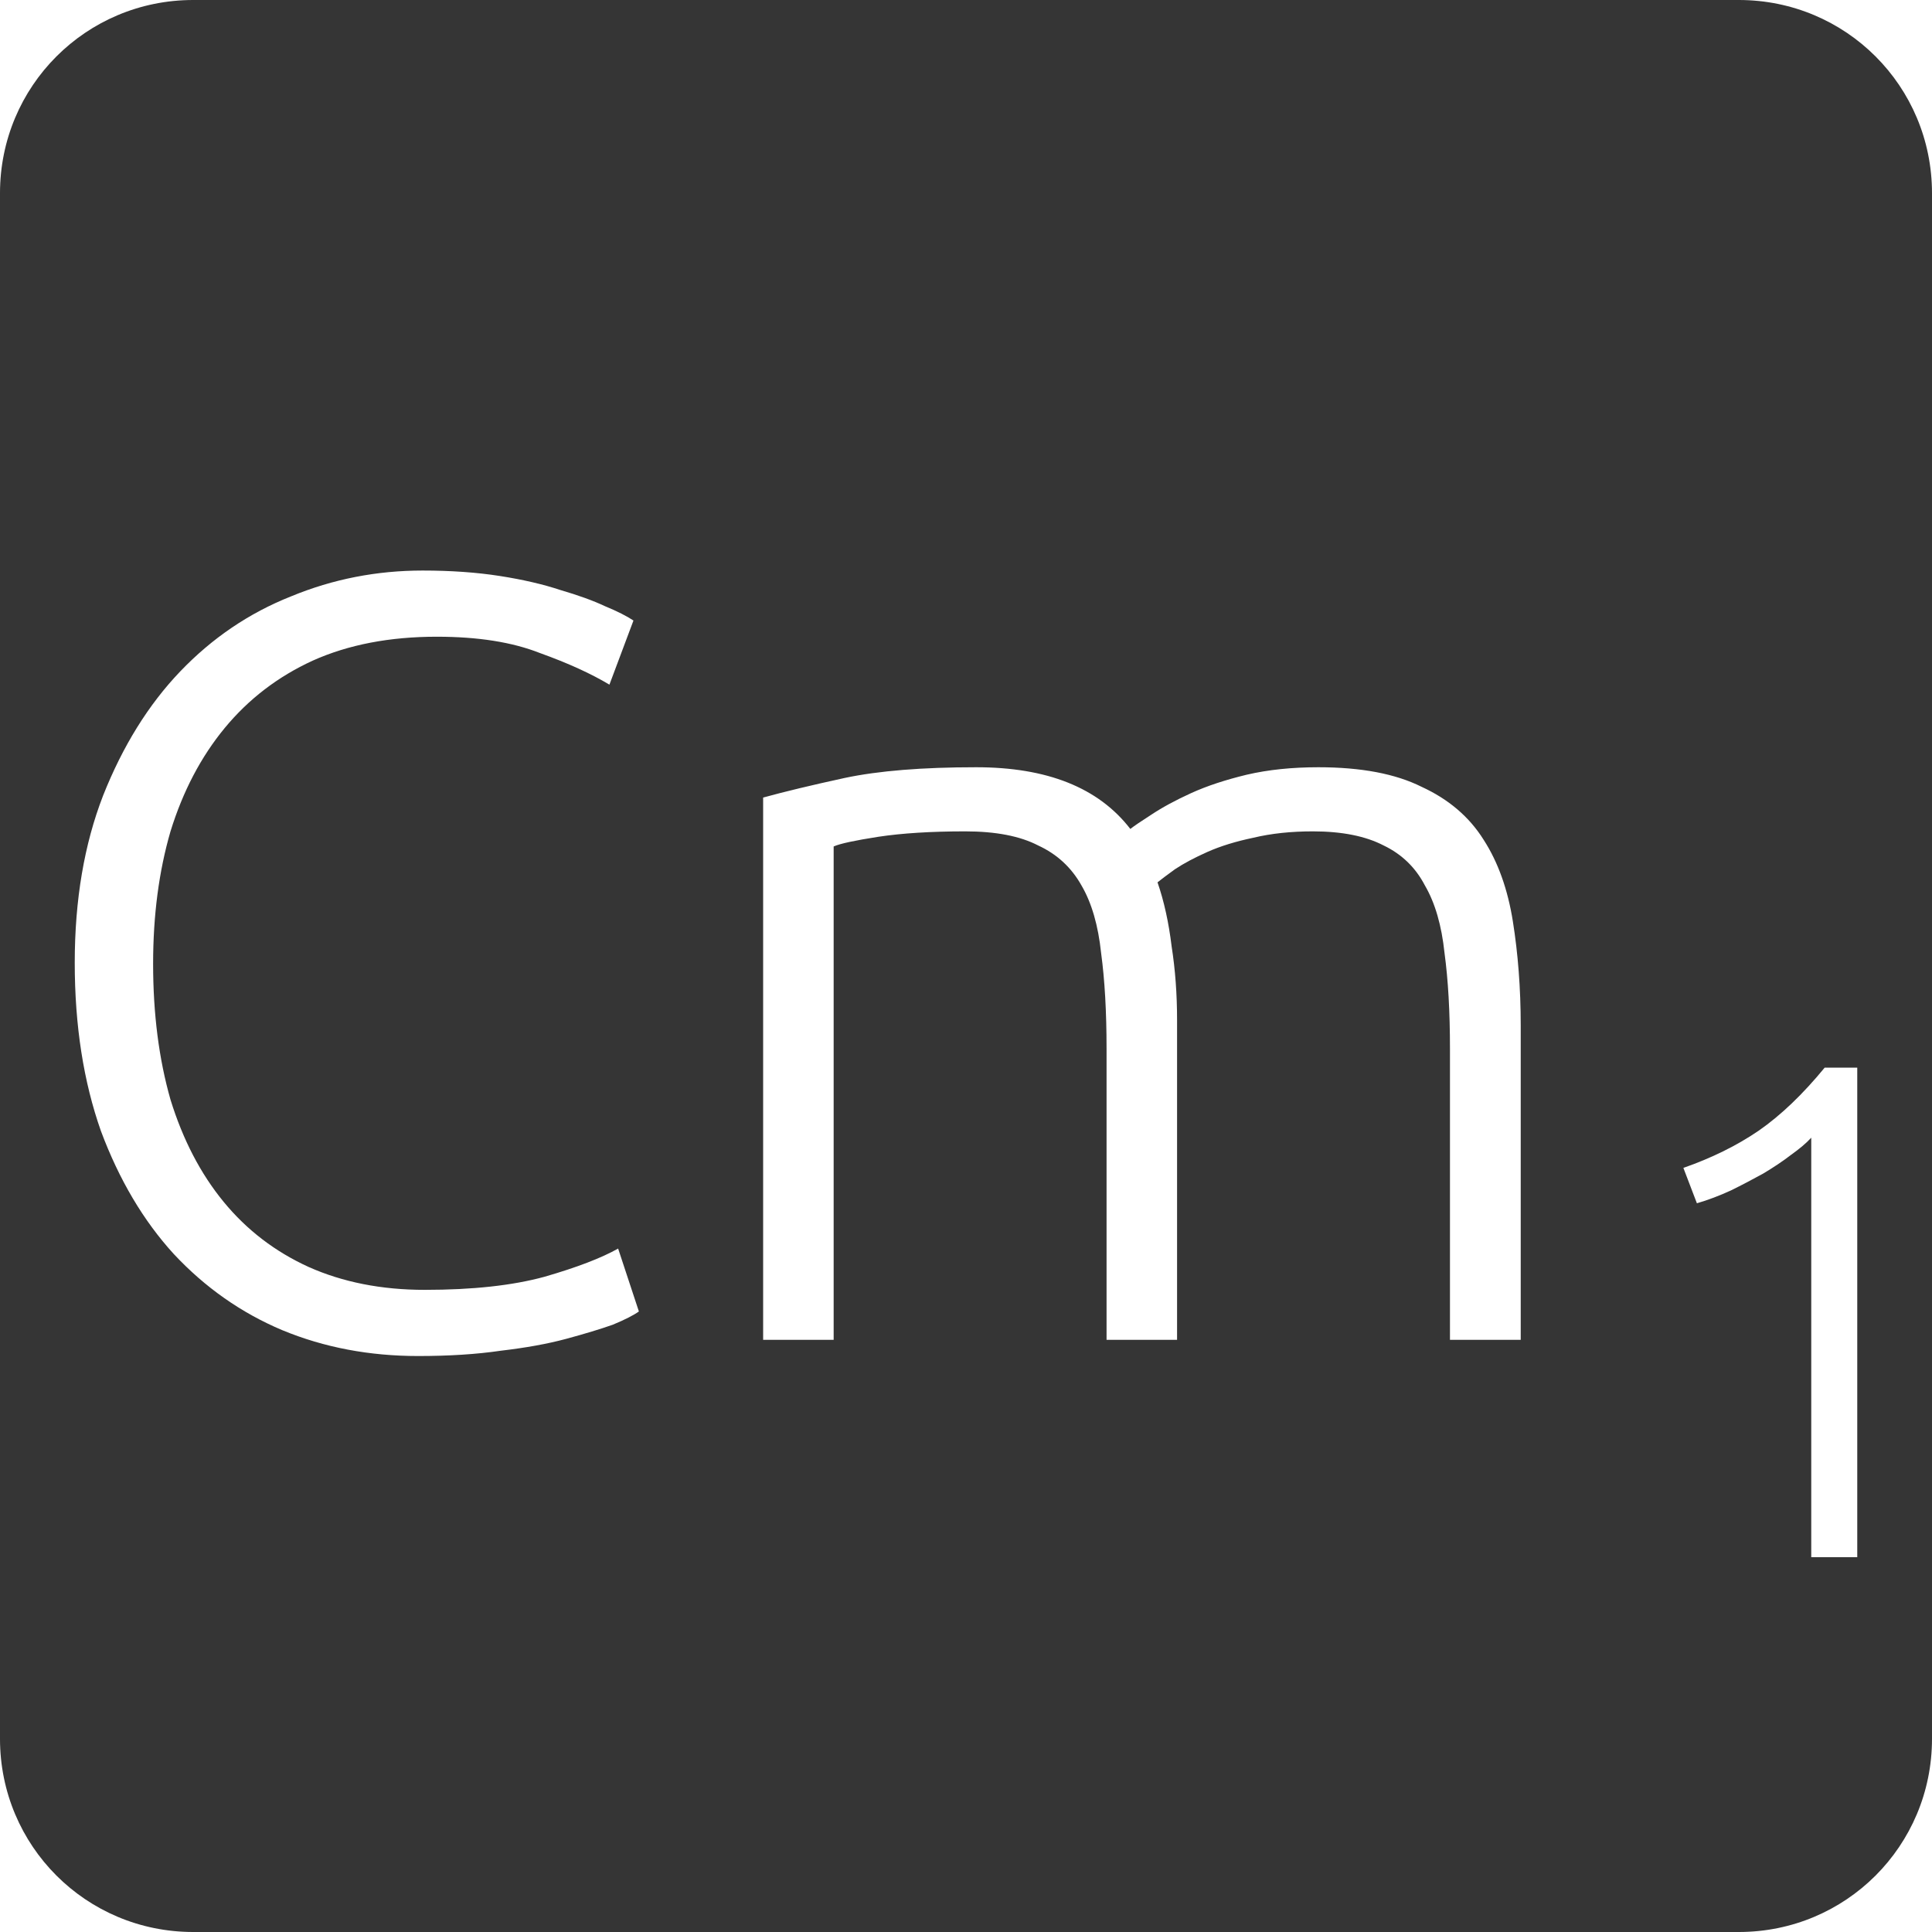 <?xml version="1.0" encoding="UTF-8" standalone="no"?>
<svg
   xmlns:dc="http://purl.org/dc/elements/1.1/"
   xmlns:cc="http://creativecommons.org/ns#"
   xmlns:rdf="http://www.w3.org/1999/02/22-rdf-syntax-ns#"
   xmlns:svg="http://www.w3.org/2000/svg"
   xmlns="http://www.w3.org/2000/svg"
   xmlns:sodipodi="http://sodipodi.sourceforge.net/DTD/sodipodi-0.dtd"
   xmlns:inkscape="http://www.inkscape.org/namespaces/inkscape"
   viewBox="0 0 16 16"
   id="svg2"
   version="1.1"
   inkscape:version="0.91 r13725"
   sodipodi:docname="indicator-keyboard-Cm-1.svg">
  <defs
     id="defs12" />
  <sodipodi:namedview
     pagecolor="#ffffff"
     bordercolor="#666666"
     borderopacity="1"
     objecttolerance="10"
     gridtolerance="10"
     guidetolerance="10"
     inkscape:pageopacity="0"
     inkscape:pageshadow="2"
     inkscape:window-width="640"
     inkscape:window-height="480"
     id="namedview10"
     showgrid="false"
     inkscape:zoom="14.75"
     inkscape:cx="8"
     inkscape:cy="8"
     inkscape:window-x="65"
     inkscape:window-y="24"
     inkscape:window-maximized="0"
     inkscape:current-layer="svg2" />
  <path
     style="fill:#353535;fill-opacity:1"
     d="M 1.6 0 C 0.713 2.9605947e-16 0 0.713 0 1.6 L 0 14.4 C 2.9605947e-16 15.287 0.713 16 1.6 16 L 14.4 16 C 15.287 16 16 15.287 16 14.4 L 16 1.6 C 16 0.713 15.287 0 14.4 0 L 1.6 0 z M 3.5 4.725 C 3.734 4.725 3.947 4.74 4.139 4.77 C 4.331 4.8 4.499 4.839 4.643 4.887 C 4.787 4.929 4.91 4.973 5.012 5.021 C 5.114 5.063 5.192 5.103 5.246 5.139 L 5.047 5.67 C 4.897 5.58 4.705 5.492 4.471 5.408 C 4.243 5.318 3.959 5.273 3.617 5.273 C 3.227 5.273 2.884 5.339 2.59 5.471 C 2.302 5.603 2.059 5.789 1.861 6.029 C 1.663 6.269 1.514 6.555 1.412 6.885 C 1.316 7.215 1.268 7.58 1.268 7.982 C 1.268 8.396 1.316 8.771 1.412 9.107 C 1.514 9.437 1.66 9.719 1.852 9.953 C 2.044 10.187 2.279 10.366 2.555 10.492 C 2.837 10.618 3.158 10.682 3.518 10.682 C 3.914 10.682 4.244 10.646 4.508 10.574 C 4.778 10.496 4.981 10.418 5.119 10.34 L 5.291 10.861 C 5.249 10.891 5.176 10.929 5.074 10.971 C 4.972 11.007 4.843 11.046 4.688 11.088 C 4.532 11.13 4.352 11.162 4.148 11.186 C 3.944 11.216 3.715 11.23 3.463 11.23 C 3.061 11.23 2.686 11.16 2.338 11.016 C 1.996 10.872 1.697 10.661 1.439 10.385 C 1.187 10.109 0.986 9.769 0.836 9.367 C 0.692 8.959 0.619 8.495 0.619 7.973 C 0.619 7.451 0.698 6.99 0.854 6.588 C 1.016 6.18 1.228 5.837 1.492 5.561 C 1.756 5.285 2.062 5.077 2.41 4.939 C 2.758 4.795 3.122 4.725 3.5 4.725 z M 8.084 6.354 C 8.672 6.354 9.097 6.523 9.361 6.865 C 9.391 6.841 9.449 6.802 9.533 6.748 C 9.623 6.688 9.733 6.628 9.865 6.568 C 9.997 6.508 10.15 6.458 10.324 6.416 C 10.504 6.374 10.702 6.354 10.918 6.354 C 11.272 6.354 11.557 6.408 11.773 6.516 C 11.995 6.618 12.167 6.763 12.287 6.955 C 12.407 7.141 12.487 7.367 12.529 7.631 C 12.571 7.895 12.594 8.182 12.594 8.494 L 12.594 11.096 L 12.008 11.096 L 12.008 8.684 C 12.008 8.378 11.993 8.115 11.963 7.893 C 11.939 7.665 11.885 7.478 11.801 7.334 C 11.723 7.184 11.609 7.074 11.459 7.002 C 11.309 6.924 11.113 6.885 10.873 6.885 C 10.693 6.885 10.529 6.902 10.379 6.938 C 10.235 6.968 10.108 7.007 10 7.055 C 9.892 7.103 9.802 7.151 9.73 7.199 C 9.664 7.247 9.616 7.283 9.586 7.307 C 9.64 7.463 9.679 7.64 9.703 7.838 C 9.733 8.03 9.748 8.233 9.748 8.449 L 9.748 11.096 L 9.164 11.096 L 9.164 8.684 C 9.164 8.378 9.149 8.115 9.119 7.893 C 9.095 7.665 9.041 7.478 8.957 7.334 C 8.873 7.184 8.754 7.074 8.598 7.002 C 8.448 6.924 8.246 6.885 7.994 6.885 C 7.712 6.885 7.471 6.9 7.273 6.93 C 7.081 6.96 6.958 6.986 6.904 7.01 L 6.904 11.096 L 6.32 11.096 L 6.32 6.605 C 6.494 6.557 6.718 6.503 6.994 6.443 C 7.276 6.383 7.64 6.354 8.084 6.354 z M 15.111 8.842 L 15.381 8.842 L 15.381 12.896 L 15 12.896 L 15 9.422 C 14.957 9.469 14.9 9.516 14.83 9.566 C 14.764 9.617 14.687 9.668 14.602 9.719 C 14.516 9.766 14.428 9.813 14.334 9.859 C 14.24 9.902 14.146 9.938 14.053 9.965 L 13.941 9.672 C 14.175 9.59 14.383 9.488 14.566 9.363 C 14.75 9.235 14.932 9.06 15.111 8.842 z "
     id="path4" />
</svg>
